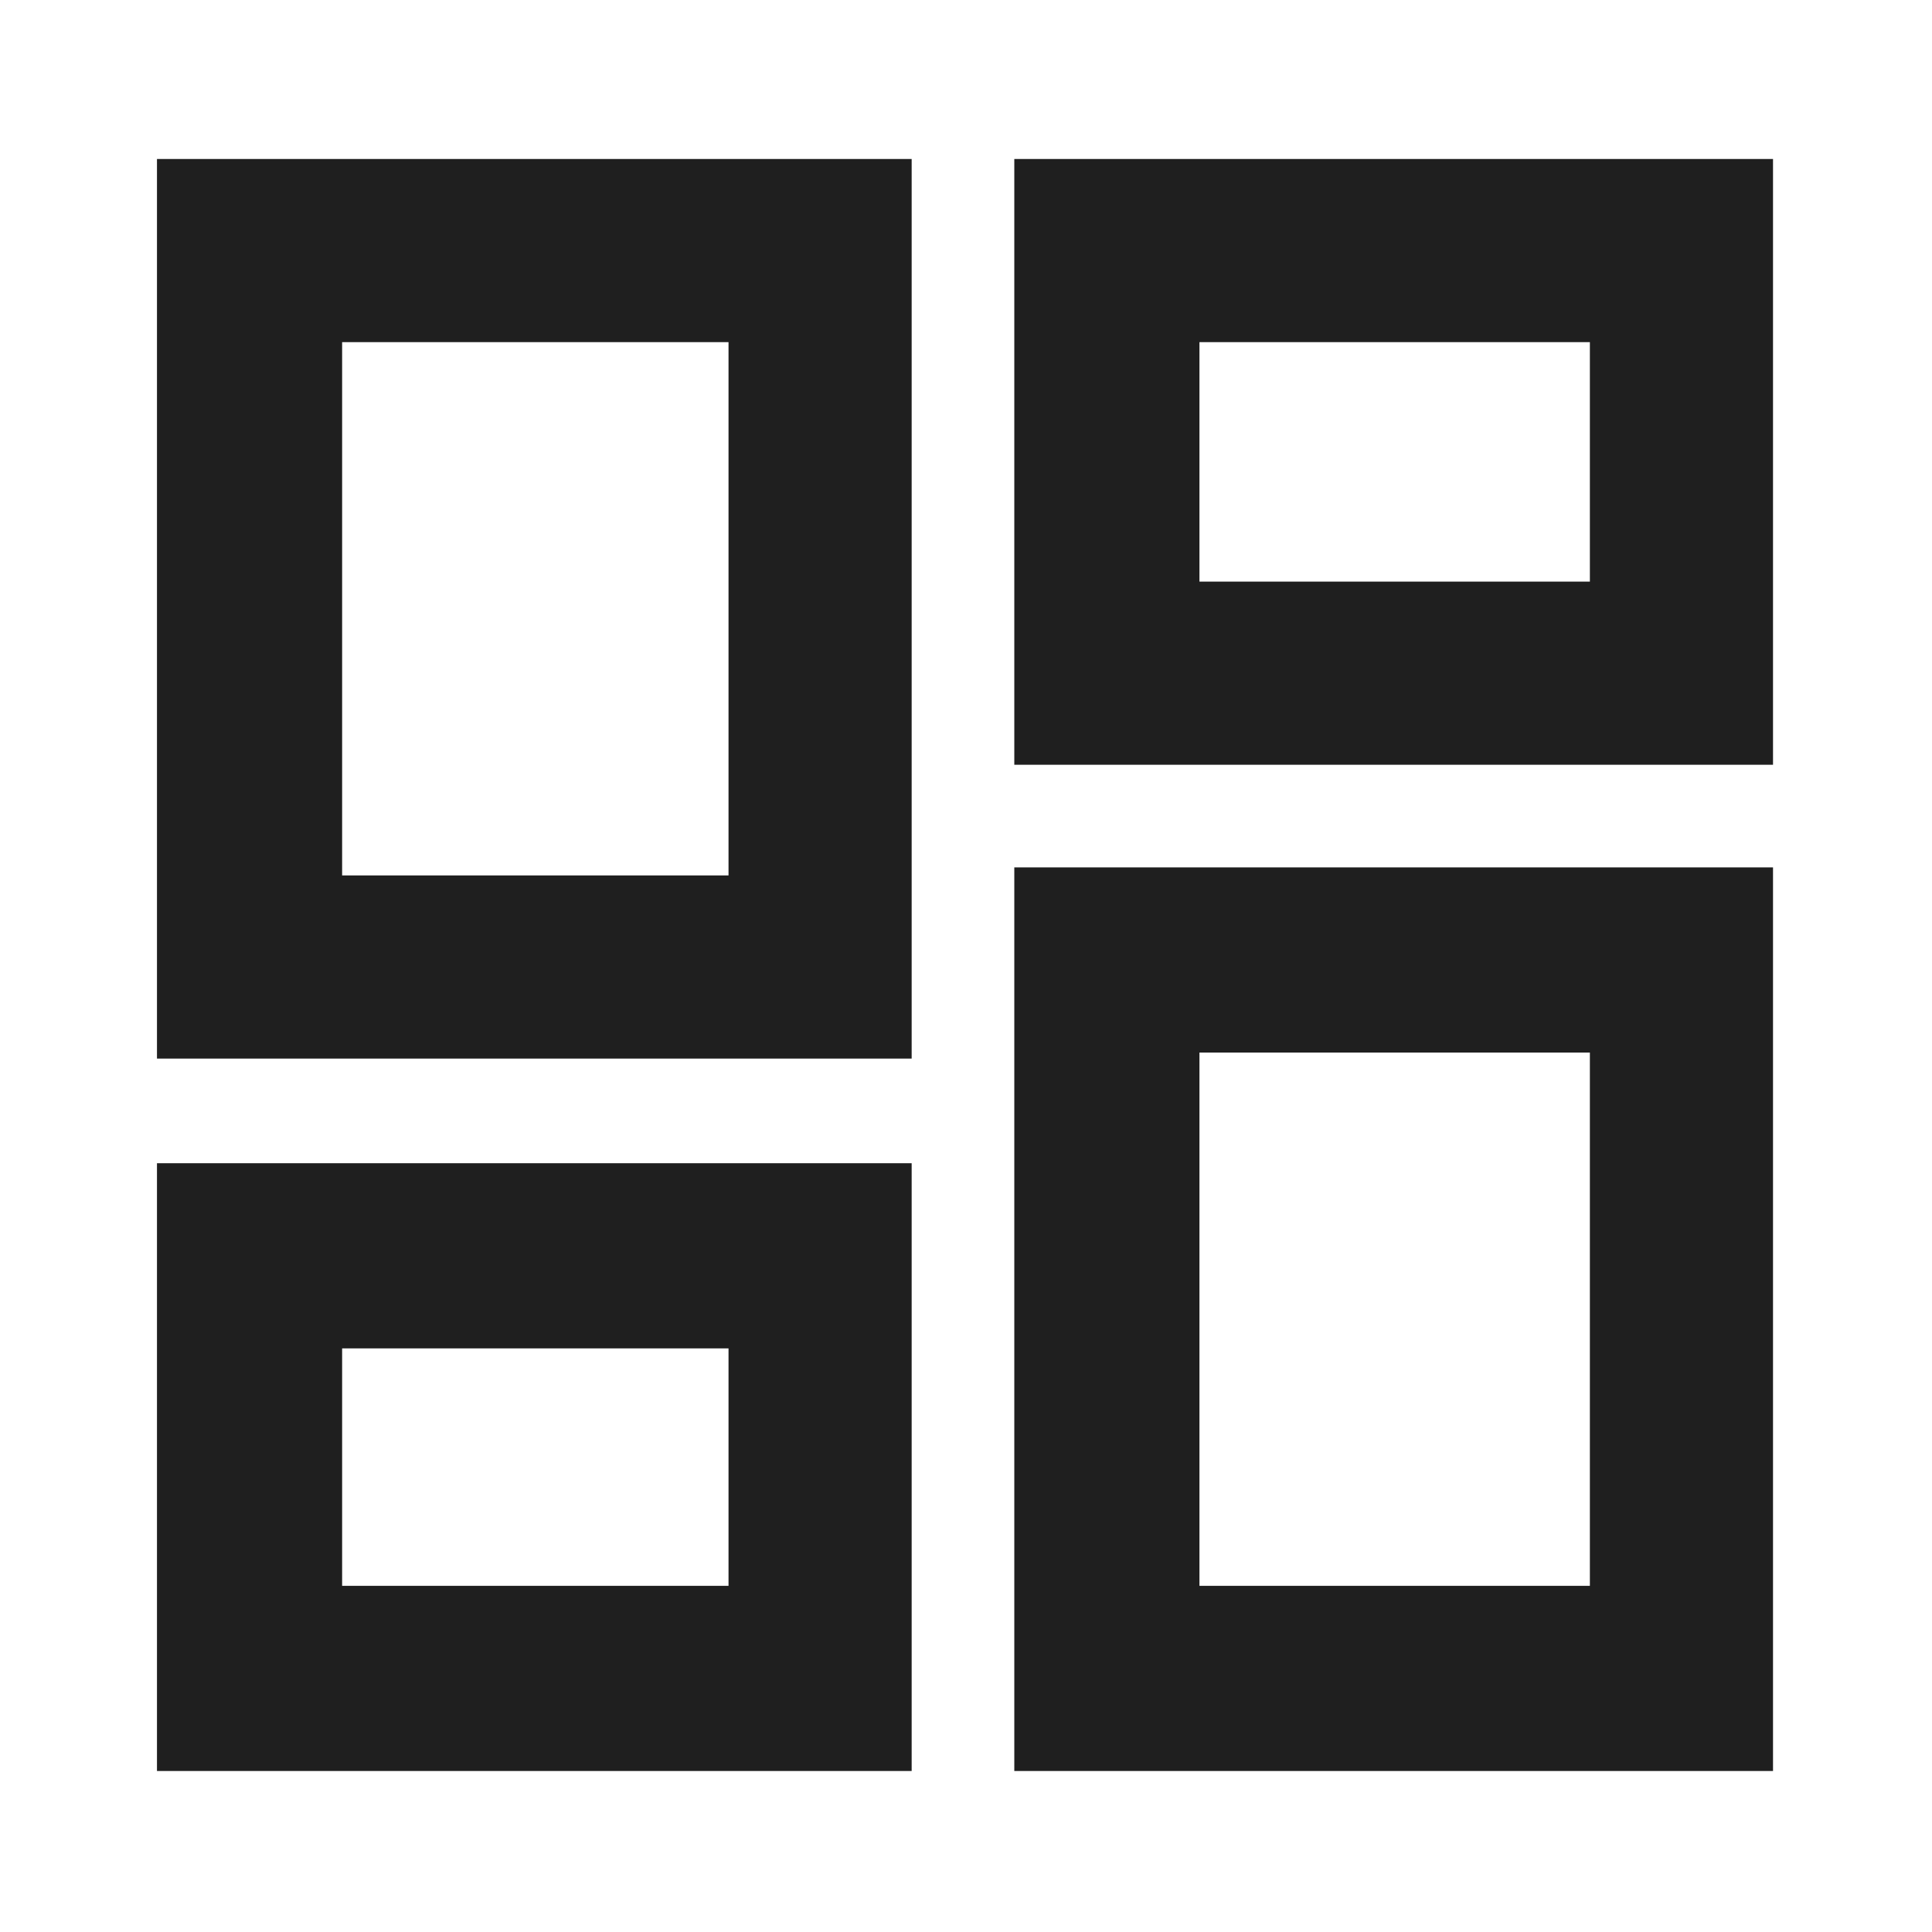 <svg xmlns="http://www.w3.org/2000/svg" height="48px" viewBox="0 -960 960 960" width="48px" fill="#1f1f1f"><path d="M504-580v-301h377v301H504ZM78-434v-447h375v447H78ZM504-80v-449h377v449H504ZM78-80v-302h375v302H78Zm92-445h192v-265H170v265Zm426 353h194v-265H596v265Zm0-499h194v-119H596v119ZM170-172h192v-118H170v118Zm192-353Zm234-146Zm0 234ZM362-290Z"/></svg>